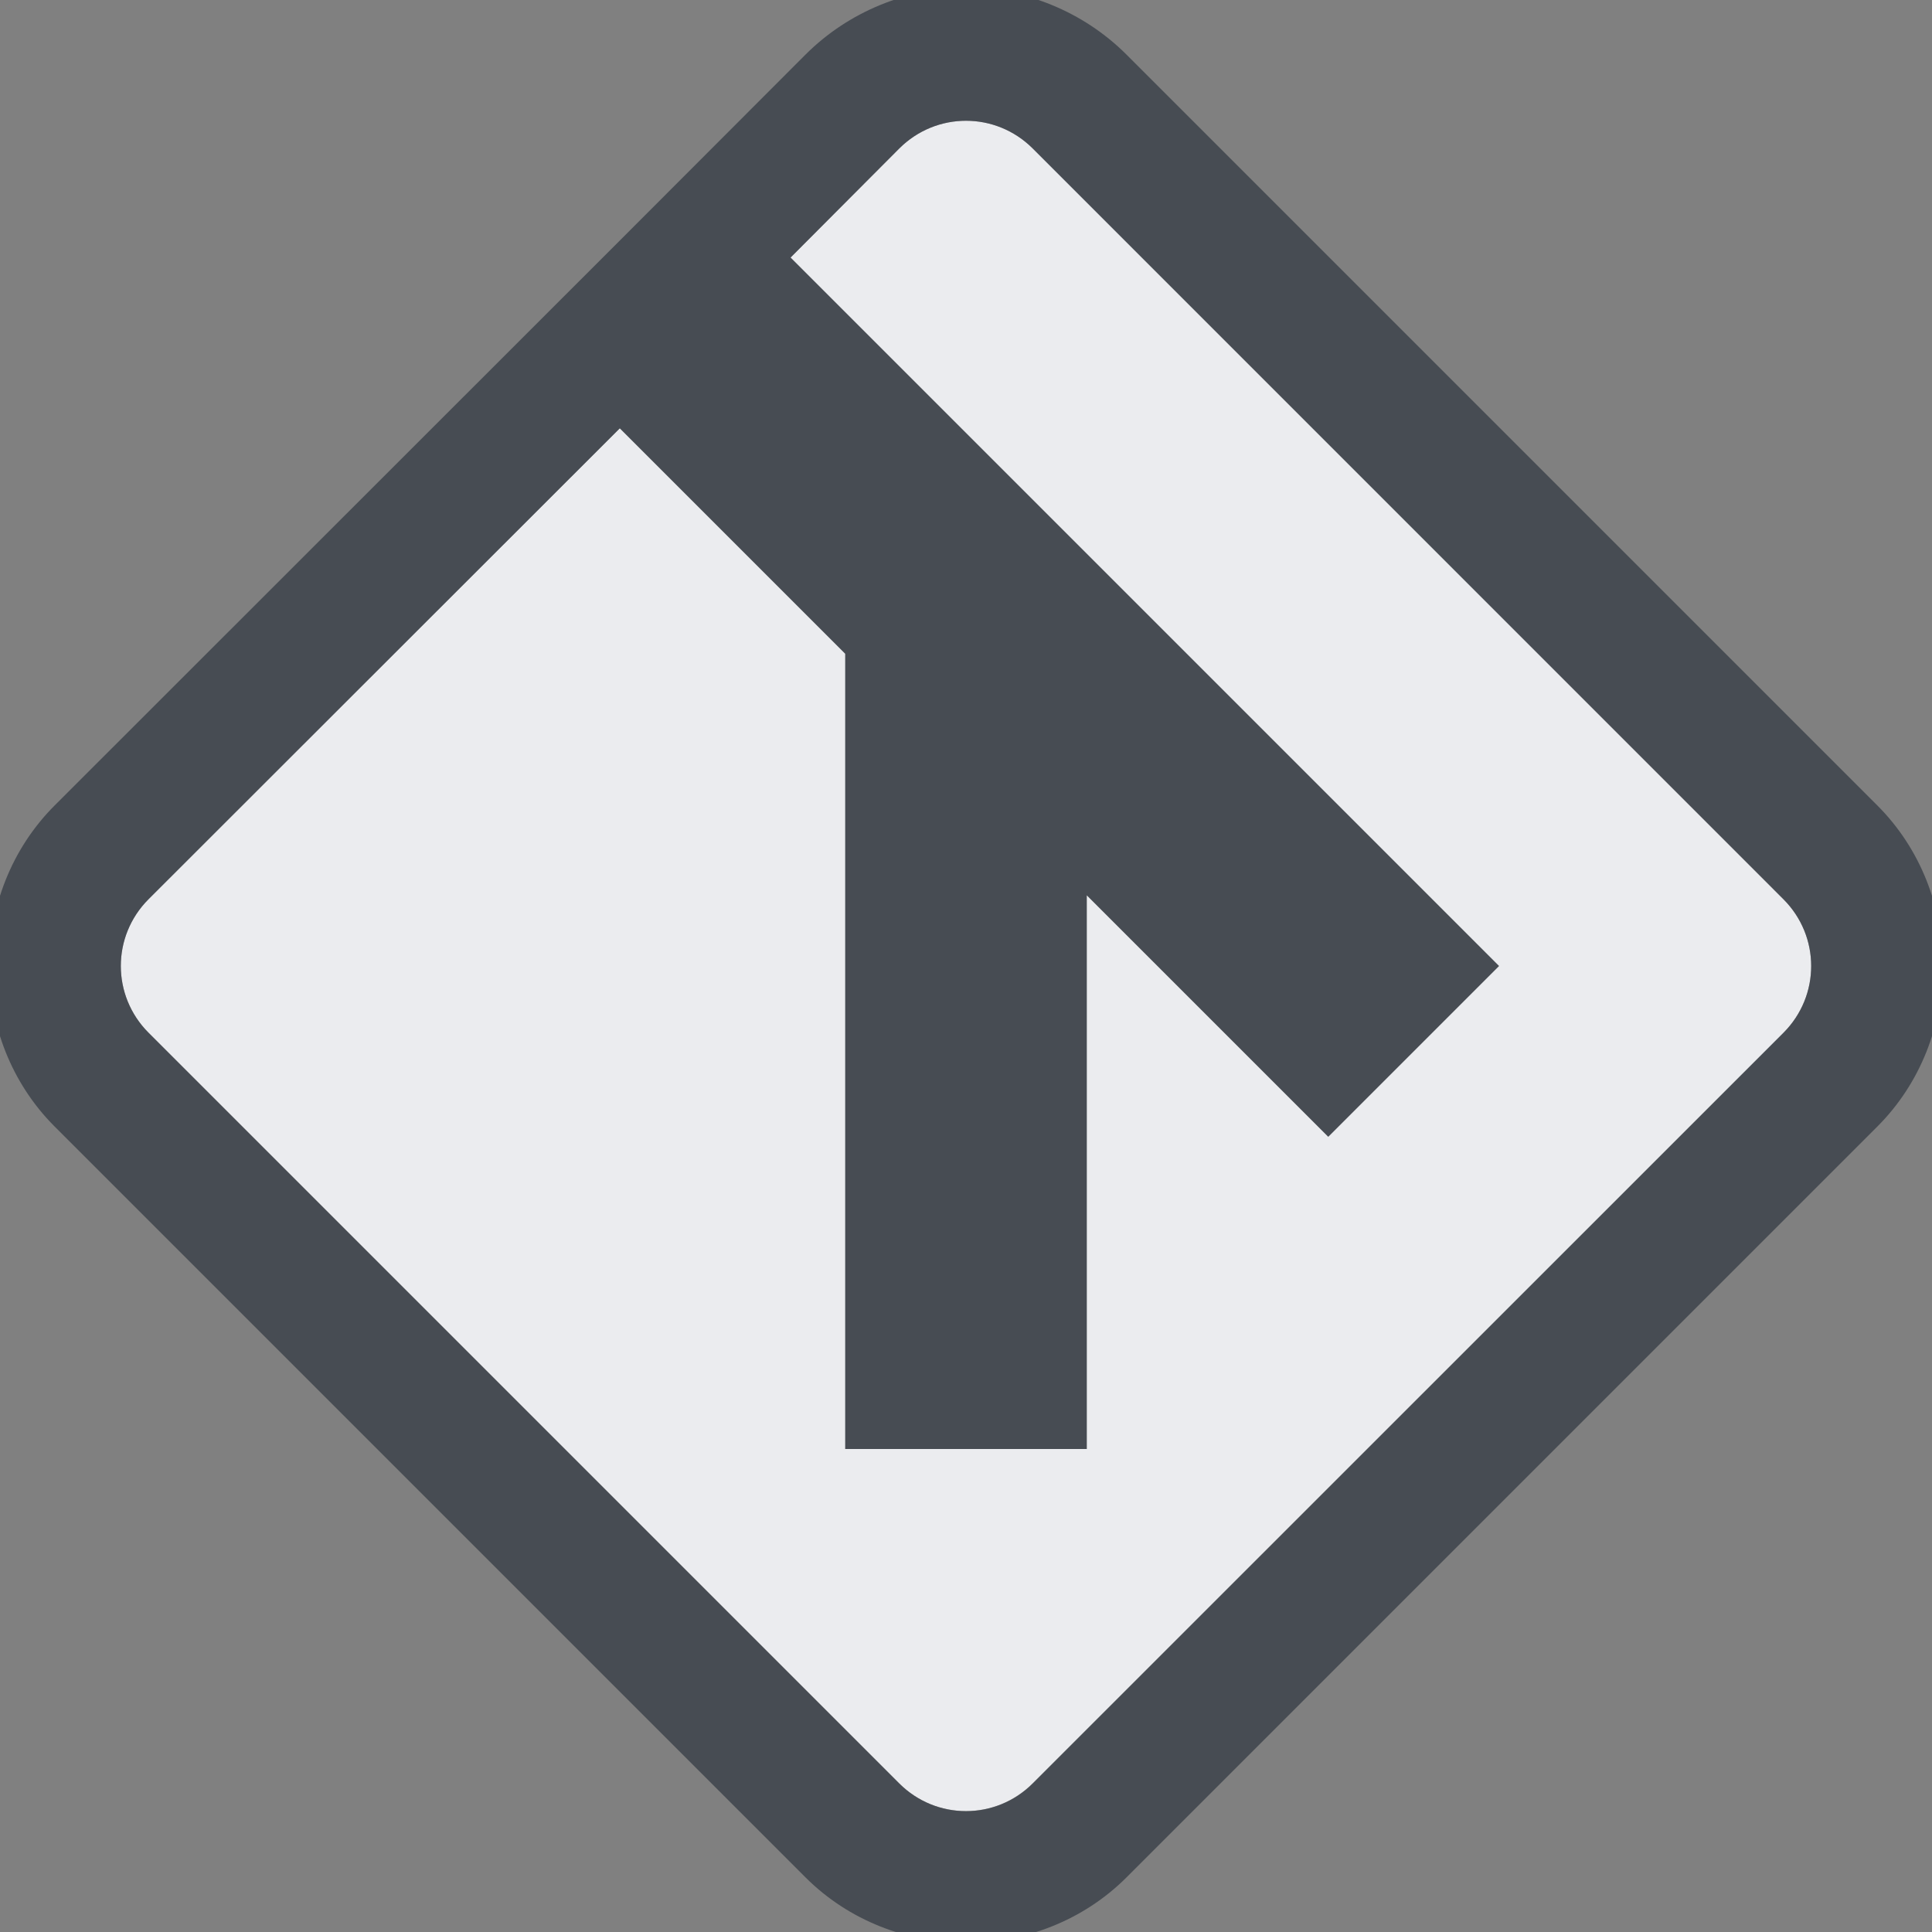 <?xml version="1.0" encoding="UTF-8" standalone="no"?>
<!-- Created with Inkscape (http://www.inkscape.org/) -->

<svg
   xmlns:dc="http://purl.org/dc/elements/1.1/"
   xmlns:cc="http://creativecommons.org/ns#"
   xmlns:rdf="http://www.w3.org/1999/02/22-rdf-syntax-ns#"
   xmlns:svg="http://www.w3.org/2000/svg"
   xmlns="http://www.w3.org/2000/svg"
   xmlns:sodipodi="http://sodipodi.sourceforge.net/DTD/sodipodi-0.dtd"
   xmlns:inkscape="http://www.inkscape.org/namespaces/inkscape"
   id="svg13094"
   height="16"
   width="16"
   version="1.1"
   inkscape:version="0.91+devel r"
   sodipodi:docname="folder-git.svg">
  <rect width="100%" height="100%" fill="#808080" stroke="none"/>
  <defs
     id="defs2989" />
  <sodipodi:namedview
     pagecolor="#ffffff"
     bordercolor="#666666"
     borderopacity="1"
     objecttolerance="10"
     gridtolerance="10"
     guidetolerance="10"
     inkscape:pageopacity="0"
     inkscape:pageshadow="2"
     inkscape:window-width="1920"
     inkscape:window-height="1032"
     id="namedview2987"
     showgrid="true"
     inkscape:zoom="41.7193"
     inkscape:cx="9.5158502"
     inkscape:cy="8.1858526"
     inkscape:window-x="-7"
     inkscape:window-y="25"
     inkscape:window-maximized="1"
     inkscape:current-layer="svg13094"
     inkscape:snap-bbox="false"
     inkscape:bbox-paths="true"
     inkscape:bbox-nodes="true"
     inkscape:snap-bbox-edge-midpoints="true"
     inkscape:snap-bbox-midpoints="true"
     inkscape:object-paths="true"
     inkscape:snap-intersection-paths="true"
     inkscape:object-nodes="true"
     inkscape:snap-smooth-nodes="true"
     inkscape:snap-midpoints="true"
     inkscape:snap-object-midpoints="true"
     inkscape:snap-center="true"
     inkscape:snap-nodes="true">
    <inkscape:grid
       type="xygrid"
       id="grid3750" />
  </sodipodi:namedview>
  <path
     id="path4198"
     d="M 8,1 C 7.8,1 7.6,1.077 7.447,1.23 L 6.547,2.133 12.414,8 11,9.414 l -2,-2 L 9,12 7,12 7,5.414 5.133,3.547 1.23,7.447 c -0.306,0.306 -0.306,0.799 0,1.105 l 6.217,6.217 c 0.306,0.306 0.799,0.306 1.105,0 L 14.77,8.553 c 0.306,-0.306 0.306,-0.799 0,-1.105 L 8.553,1.23 C 8.4,1.077 8.2,1 8,1 Z"
     style="color:#000000;display:inline;overflow:visible;visibility:visible;opacity:1;fill:#f3f4f7;fill-opacity:0.928;fill-rule:nonzero;stroke:none;stroke-width:2.381;stroke-linecap:butt;stroke-linejoin:miter;stroke-miterlimit:4;stroke-dasharray:none;stroke-dashoffset:0;stroke-opacity:1;marker:none;enable-background:accumulate"
     inkscape:connector-curvature="0" />
  <path
     style="color:#000000;font-style:normal;font-variant:normal;font-weight:normal;font-stretch:normal;font-size:medium;line-height:normal;font-family:sans-serif;text-indent:0;text-align:start;text-decoration:none;text-decoration-line:none;text-decoration-style:solid;text-decoration-color:#000000;letter-spacing:normal;word-spacing:normal;text-transform:none;direction:ltr;block-progression:tb;writing-mode:lr-tb;baseline-shift:baseline;text-anchor:start;white-space:normal;shape-padding:0;clip-rule:nonzero;display:inline;overflow:visible;visibility:visible;opacity:1;isolation:auto;mix-blend-mode:normal;color-interpolation:sRGB;color-interpolation-filters:linearRGB;solid-color:#000000;solid-opacity:1;fill:#2f3741;fill-opacity:0.7;fill-rule:nonzero;stroke:none;stroke-width:2;stroke-linecap:butt;stroke-linejoin:miter;stroke-miterlimit:4;stroke-dasharray:none;stroke-dashoffset:0;stroke-opacity:1;marker:none;color-rendering:auto;image-rendering:auto;shape-rendering:auto;text-rendering:auto;enable-background:accumulate"
     d="M 8 -0.1 C 7.517 -0.1 7.03 0.093 6.67 0.453 L 5.133 1.992 L 4.992 2.133 L 0.453 6.67 C -0.27 7.393 -0.27 8.607 0.453 9.33 L 6.67 15.547 C 7.393 16.27 8.607 16.27 9.33 15.547 L 15.547 9.33 C 16.27 8.607 16.27 7.393 15.547 6.67 L 9.33 0.453 C 8.97 0.093 8.483 -0.1 8 -0.1 z M 8 1 C 8.2 1 8.4 1.077 8.553 1.23 L 14.77 7.447 C 15.076 7.754 15.076 8.246 14.77 8.553 L 8.553 14.77 C 8.246 15.076 7.754 15.076 7.447 14.77 L 1.23 8.553 C 0.924 8.246 0.924 7.754 1.23 7.447 L 5.133 3.547 L 7 5.414 L 7 12 L 9 12 L 9 7.414 L 11 9.414 L 12.414 8 L 6.547 2.133 L 7.447 1.23 C 7.6 1.077 7.8 1 8 1 z "
     id="rect4180" />
</svg>
